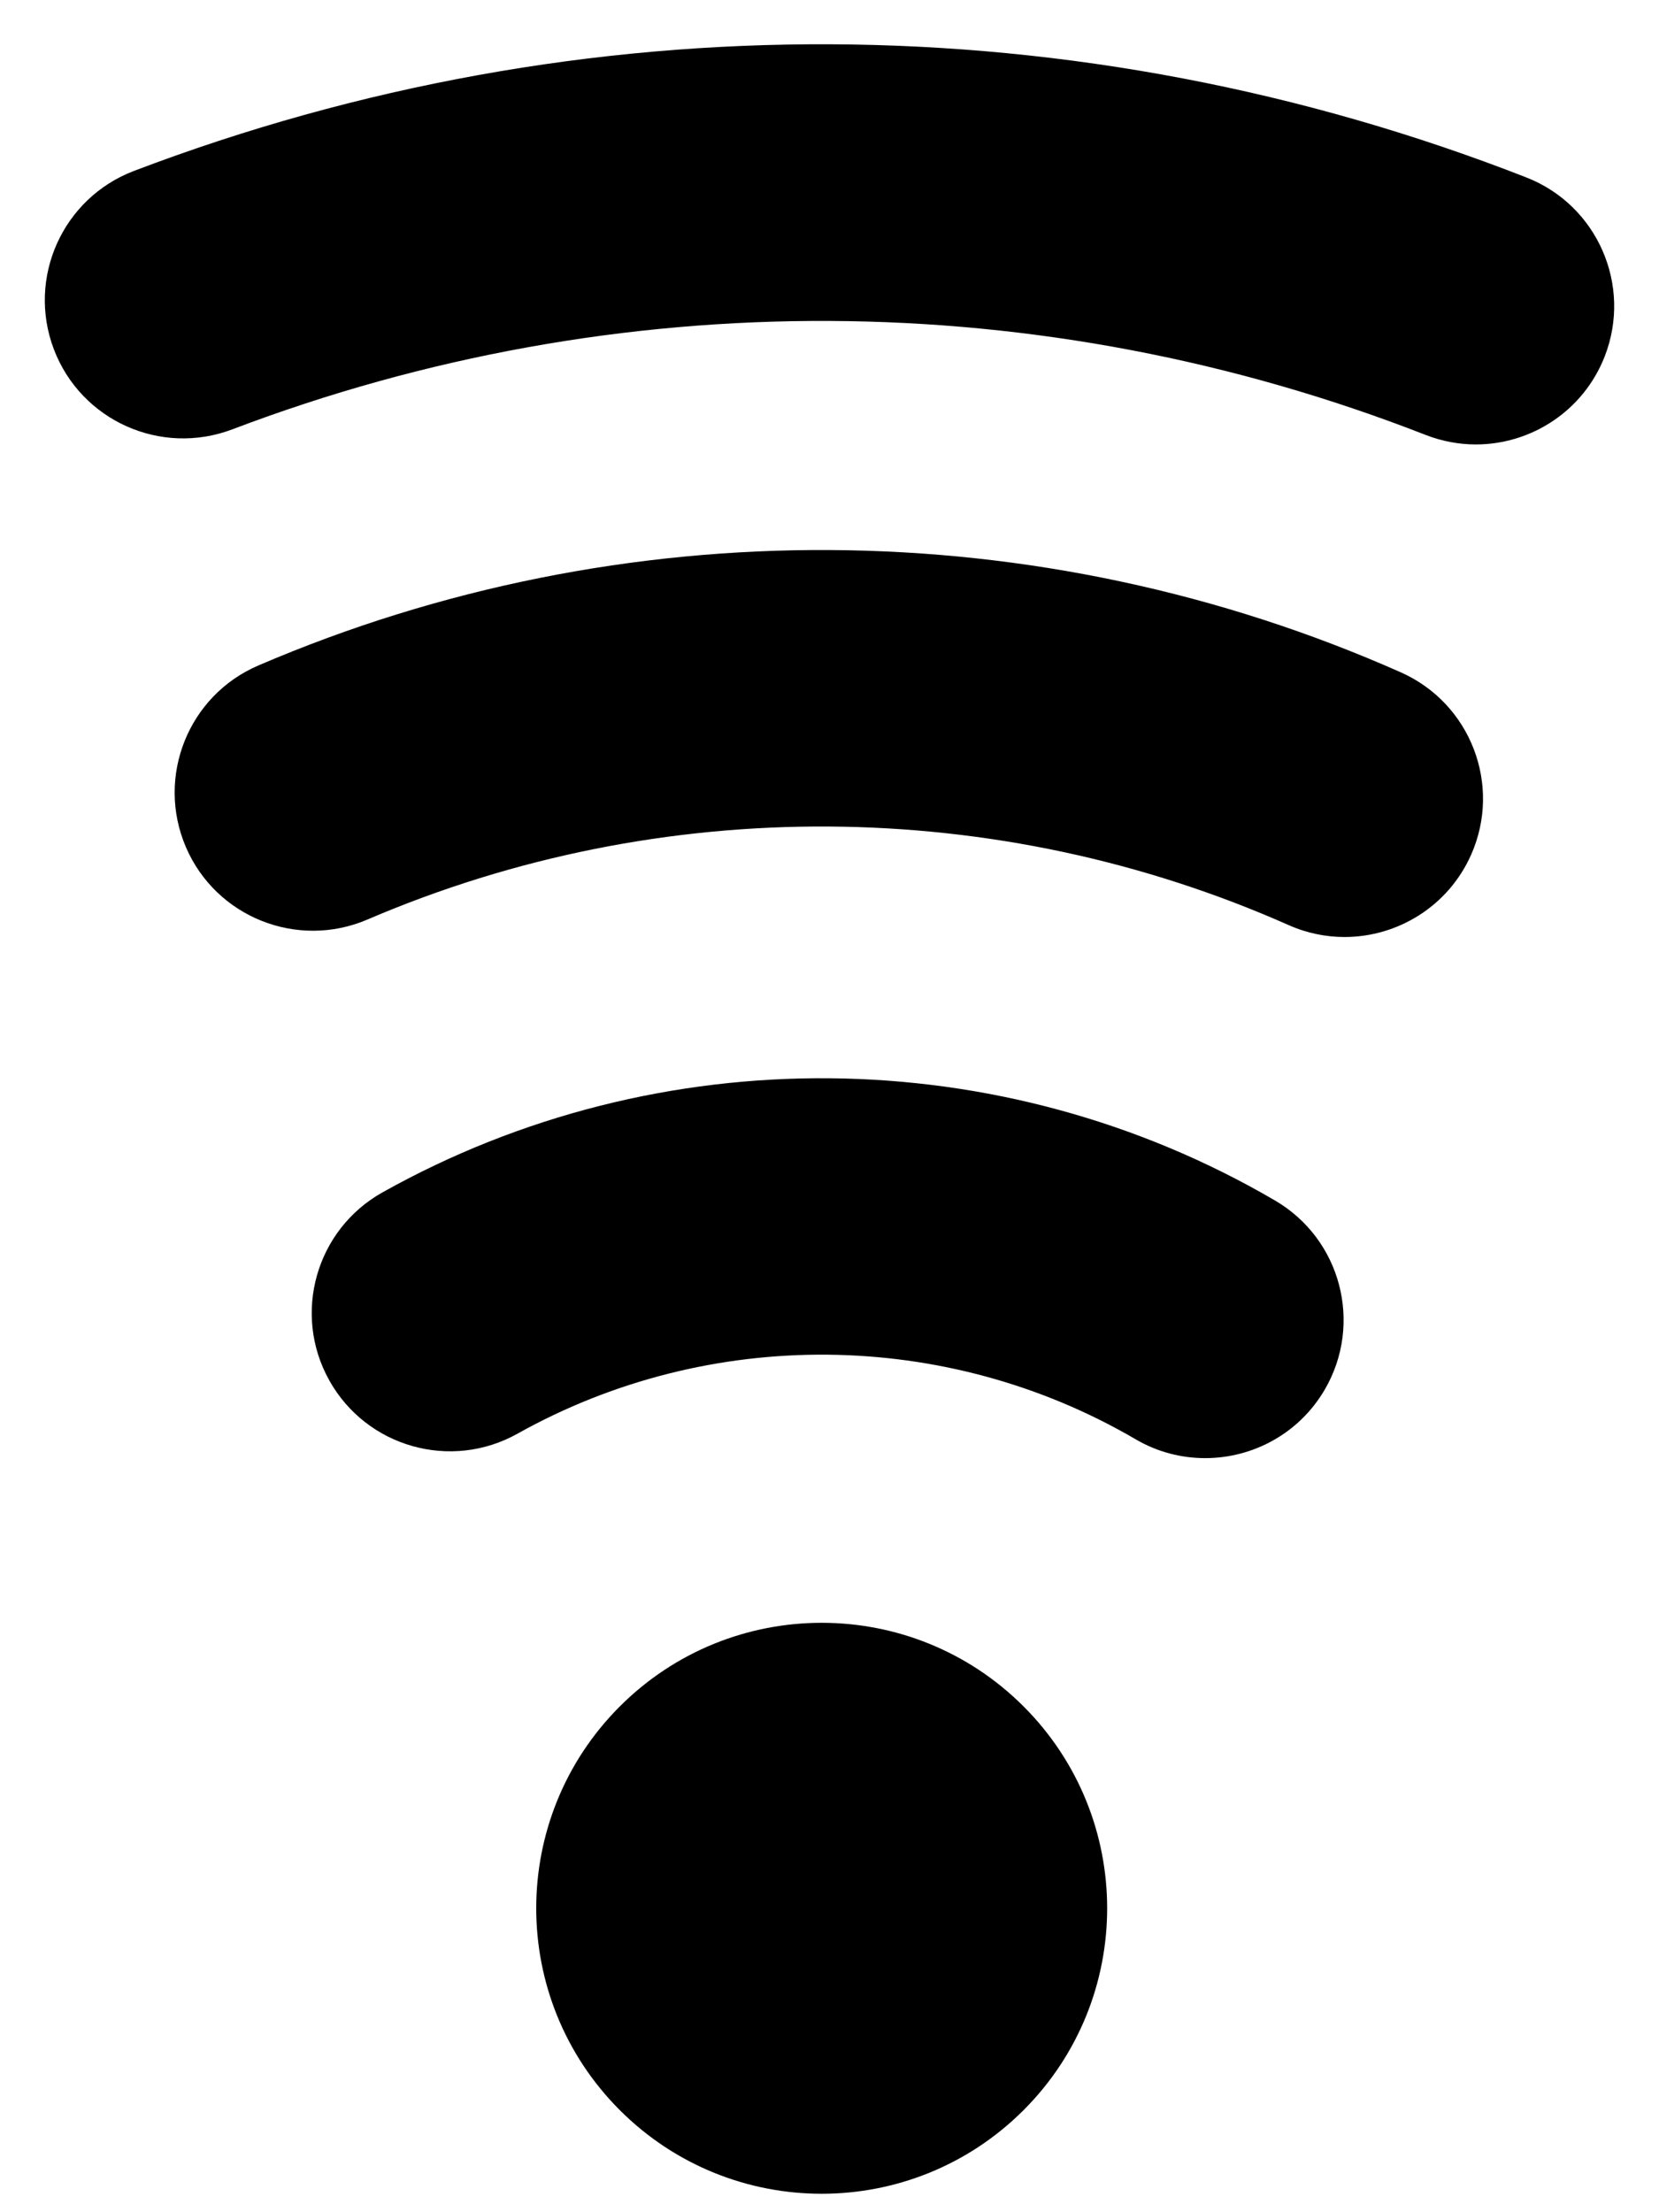 <?xml version="1.0" encoding="UTF-8" standalone="no"?>
<svg width="24px" height="32px" viewBox="0 0 24 32" version="1.1" xmlns="http://www.w3.org/2000/svg" xmlns:xlink="http://www.w3.org/1999/xlink">
    <!-- Generator: Sketch 3.8.3 (29802) - http://www.bohemiancoding.com/sketch -->
    <title>Fill 15</title>
    <desc>Created with Sketch.</desc>
    <defs></defs>
    <g id="Page-1" stroke="none" stroke-width="1" fill="none" fill-rule="evenodd">
        <g id="shutterstock_246520156" transform="translate(-175, -421)" fill="#000000">
            <path d="M198.214,426.157 C198.616,425.128 198.108,423.967 197.079,423.566 C190.597,421.032 183.443,420.997 176.939,423.472 C175.906,423.865 175.387,425.019 175.779,426.052 C176.172,427.085 177.326,427.602 178.36,427.211 C183.936,425.092 190.067,425.121 195.623,427.291 C195.862,427.384 196.109,427.429 196.351,427.429 C197.15,427.429 197.905,426.946 198.214,426.157 L198.214,426.157 Z M196.282,433.364 C196.73,432.354 196.274,431.173 195.264,430.725 C190.027,428.402 184.003,428.365 178.738,430.626 C177.723,431.061 177.254,432.237 177.689,433.253 C178.124,434.267 179.302,434.736 180.316,434.301 C184.562,432.479 189.419,432.509 193.643,434.382 C193.906,434.499 194.182,434.554 194.453,434.554 C195.219,434.553 195.951,434.11 196.282,433.364 L196.282,433.364 Z M194.164,441.102 C194.721,440.148 194.4,438.924 193.446,438.366 C189.486,436.05 184.537,436.005 180.533,438.248 C179.569,438.788 179.225,440.007 179.765,440.97 C180.304,441.933 181.523,442.278 182.487,441.738 C185.261,440.186 188.686,440.217 191.428,441.819 C191.745,442.005 192.092,442.092 192.435,442.092 C193.123,442.092 193.792,441.738 194.164,441.102 L194.164,441.102 Z M189.807,445.683 C191.42,447.296 191.42,449.911 189.807,451.524 C188.194,453.136 185.58,453.136 183.967,451.524 C182.354,449.911 182.354,447.296 183.967,445.683 C185.58,444.071 188.194,444.071 189.807,445.683 L189.807,445.683 Z" id="Fill-15"></path>
        </g>
    </g>
</svg>